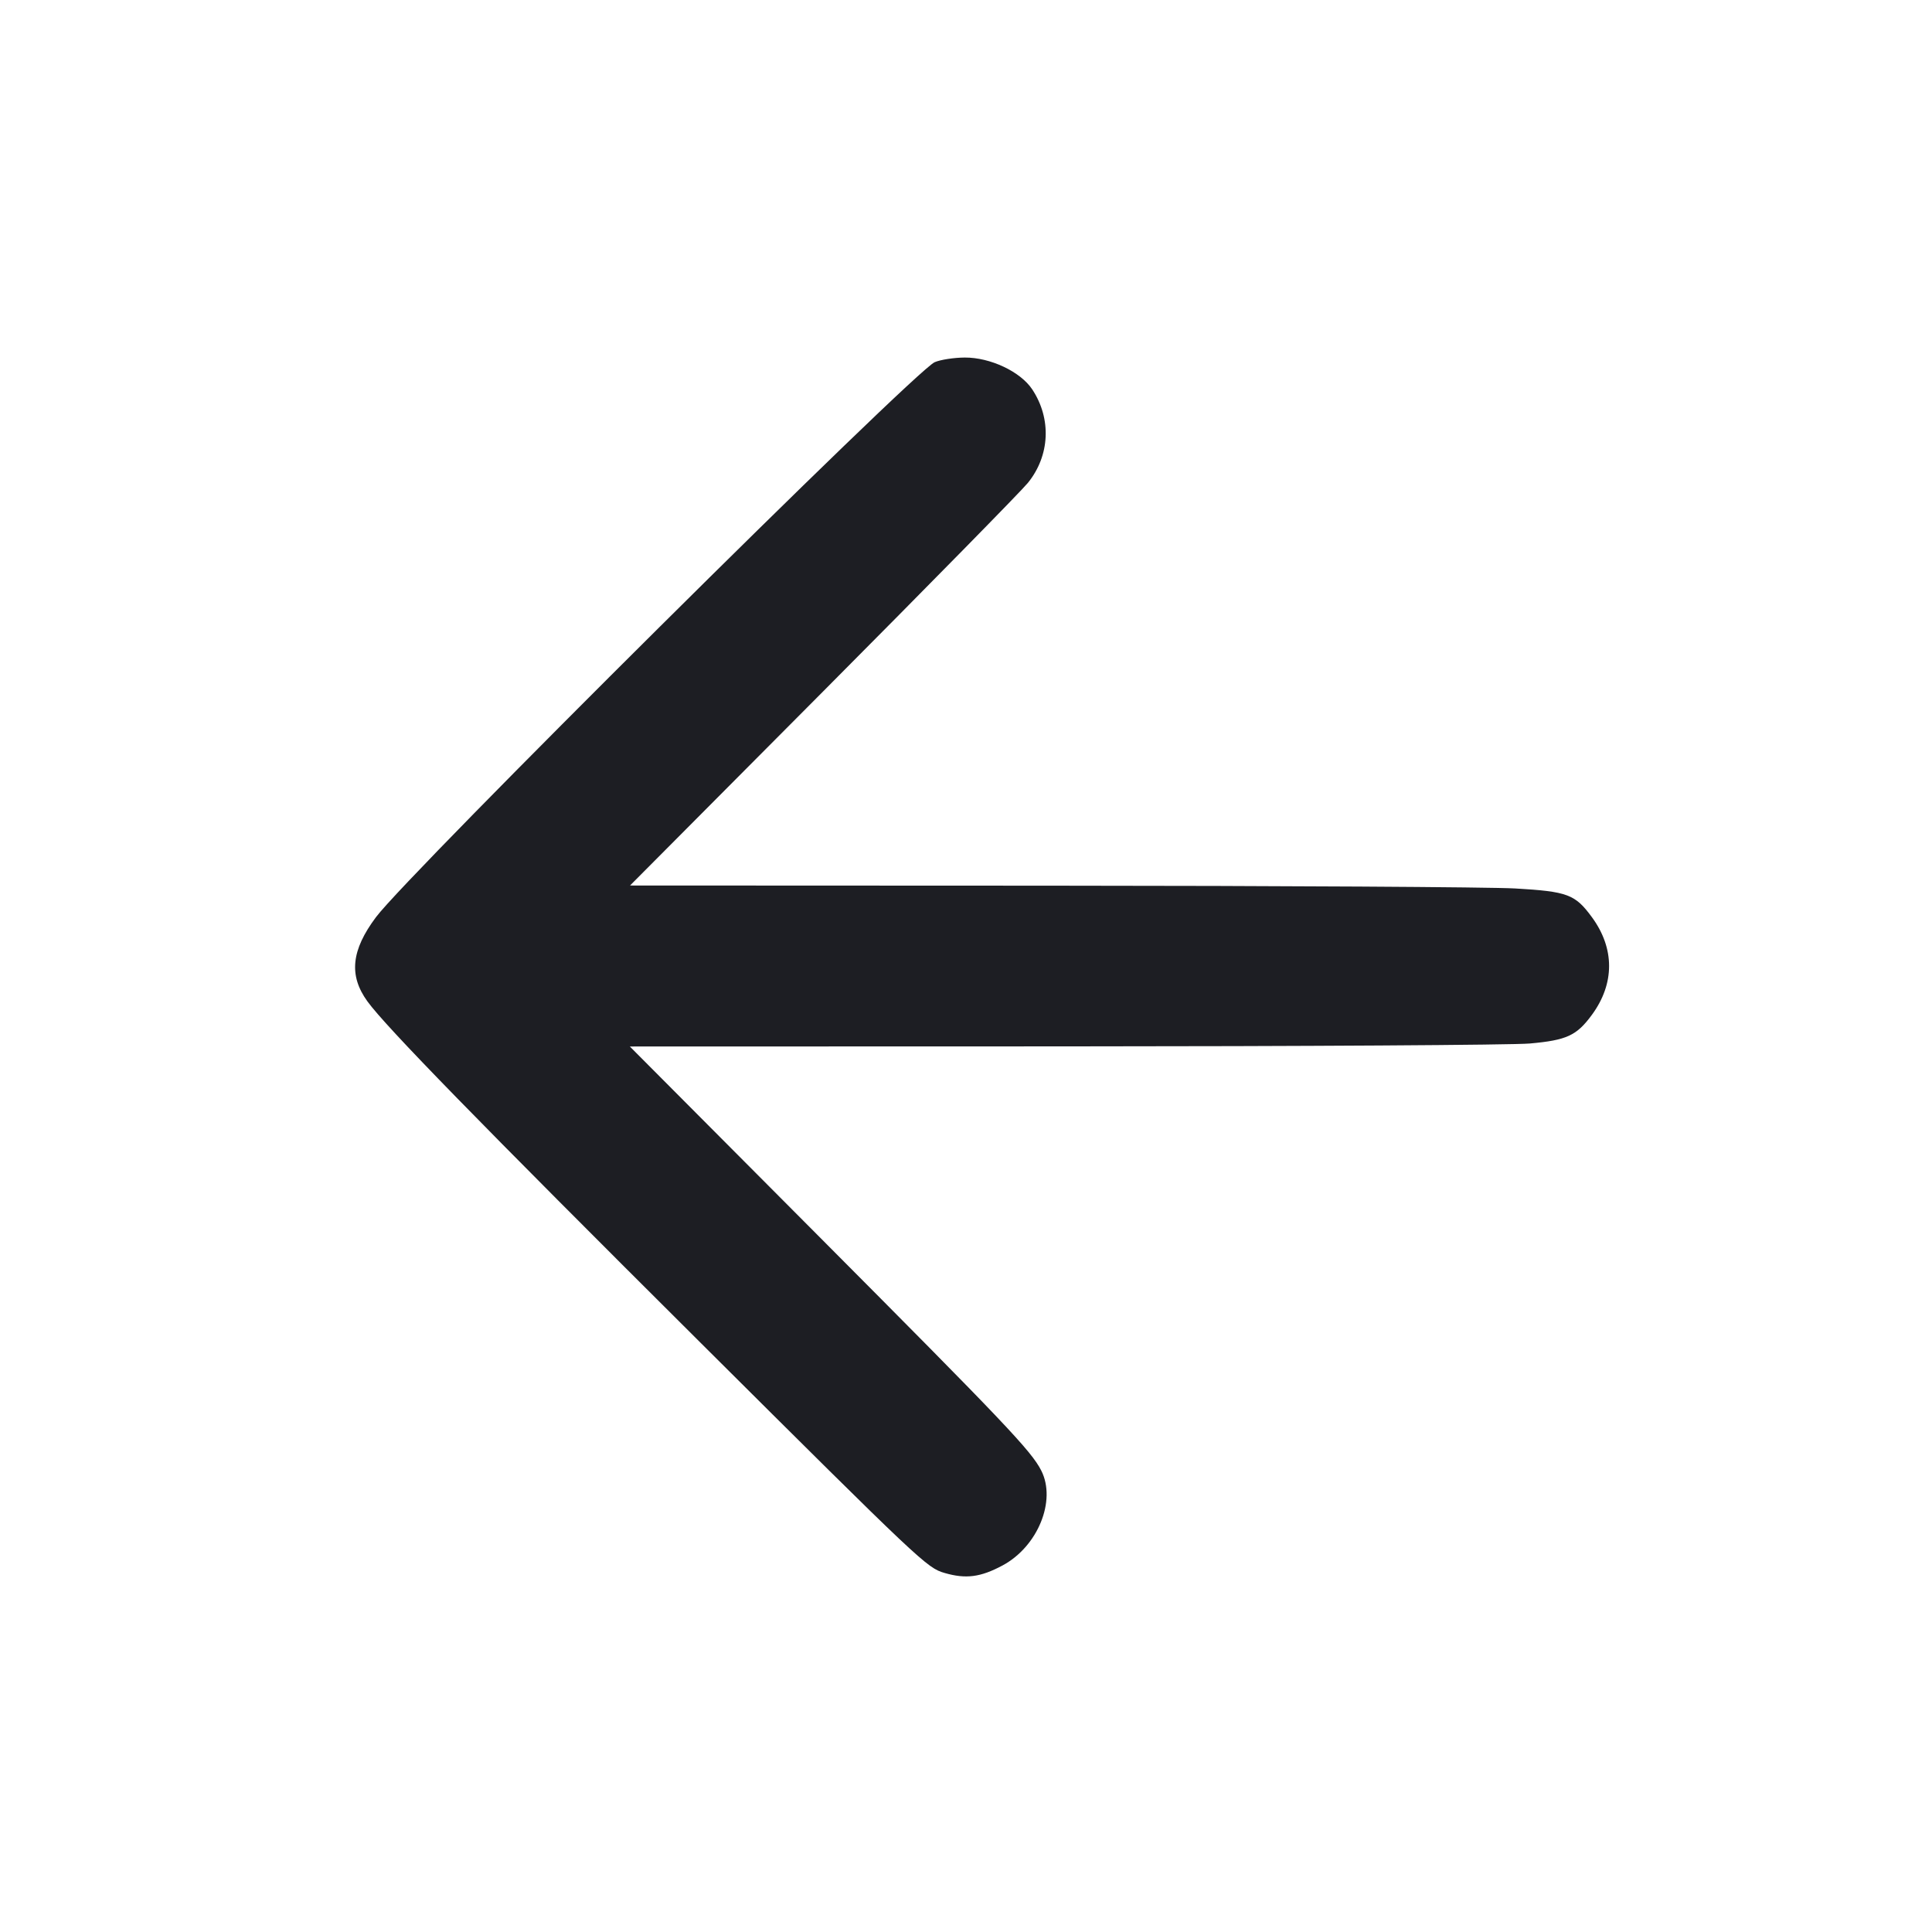 <svg viewBox="0 0 2400 2400" fill="none" xmlns="http://www.w3.org/2000/svg"><path d="M1161.097 449.922 C 1135.984 460.841,507.939 1084.681,467.074 1139.300 C 436.291 1180.443,433.095 1211.746,456.393 1243.907 C 479.136 1275.303,593.841 1392.844,870.975 1668.738 C 1144.628 1941.166,1151.471 1947.623,1173.269 1953.959 C 1199.800 1961.672,1217.934 1959.346,1245.294 1944.722 C 1289.166 1921.271,1312.501 1864.172,1293.486 1826.801 C 1281.047 1802.353,1249.121 1768.733,1016.390 1535.000 L 782.398 1300.000 1322.199 1299.857 C 1619.090 1299.779,1879.269 1298.170,1900.376 1296.283 C 1946.231 1292.182,1958.553 1286.492,1977.519 1260.655 C 2005.976 1221.889,2005.976 1178.111,1977.519 1139.345 C 1956.654 1110.921,1947.376 1107.451,1882.162 1103.682 C 1851.273 1101.897,1591.246 1100.338,1304.324 1100.218 L 782.647 1100.000 1022.421 859.000 C 1154.297 726.450,1268.806 609.830,1276.887 599.845 C 1304.306 565.963,1306.434 520.204,1282.286 483.715 C 1267.689 461.658,1230.127 443.952,1198.361 444.157 C 1184.962 444.243,1168.194 446.837,1161.097 449.922 " fill="#1D1E23" stroke="none" fill-rule="evenodd"/></svg>